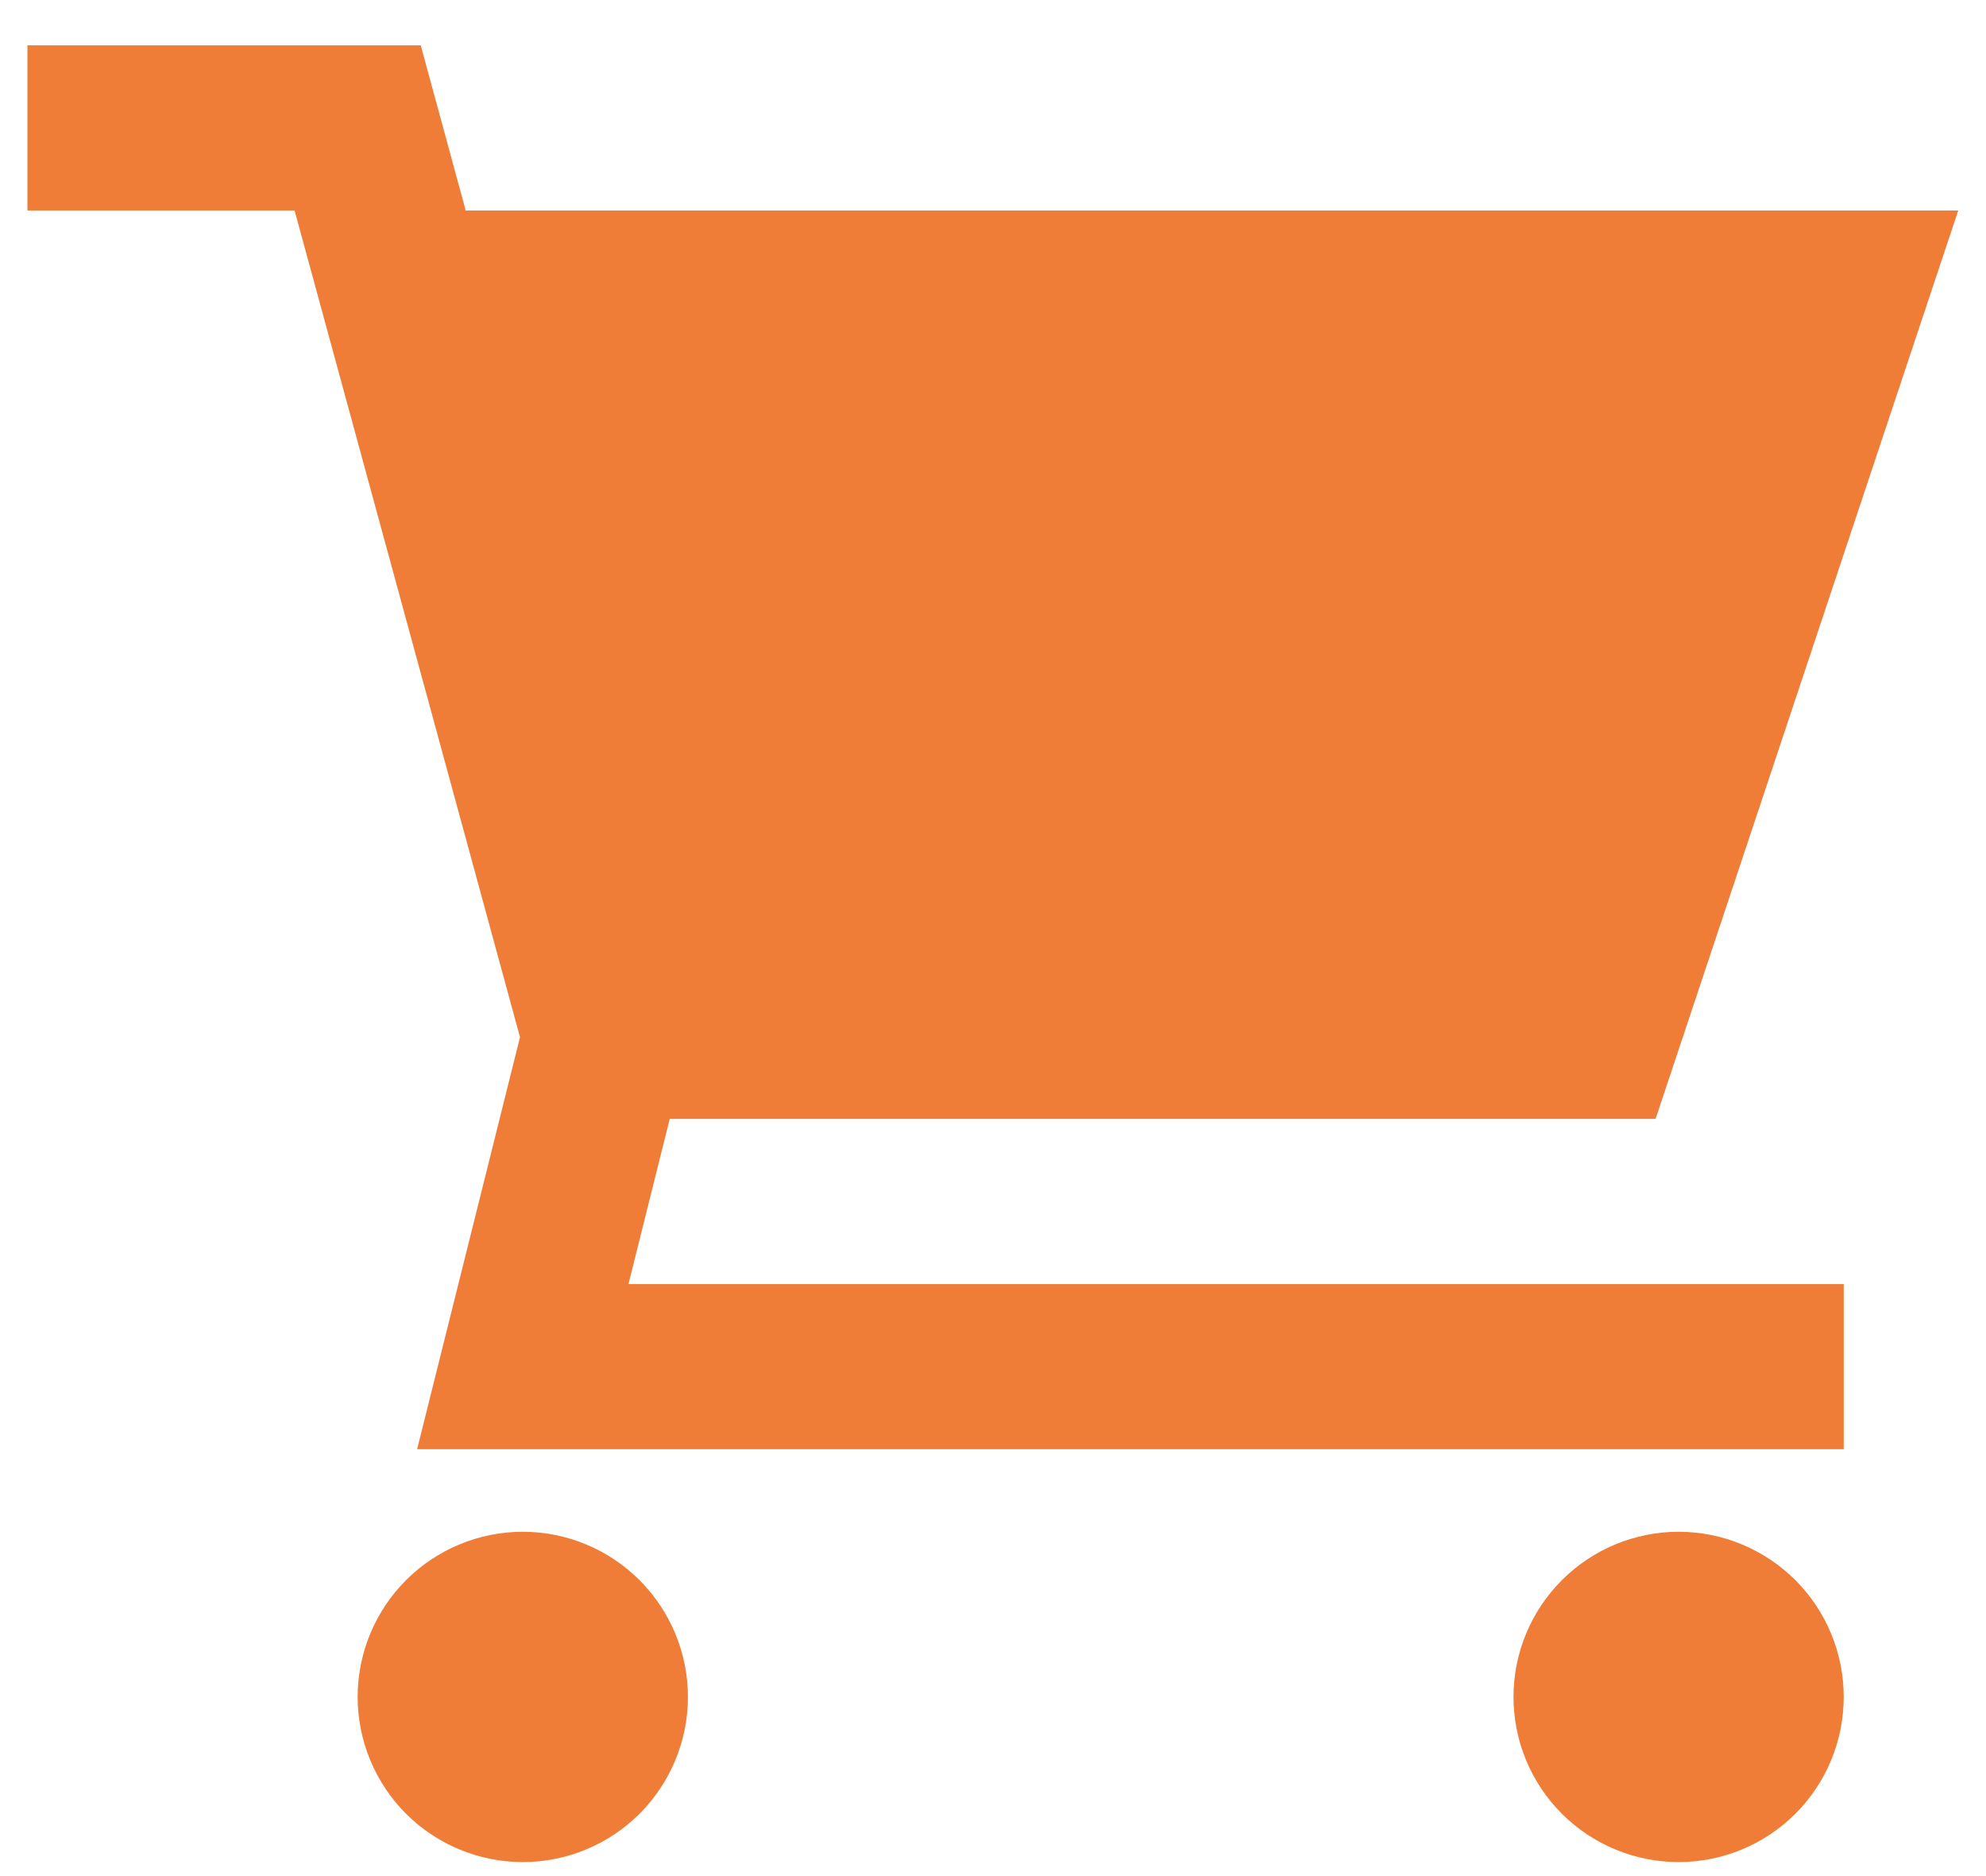 <svg width="36" height="34" viewBox="0 0 36 34" fill="none" xmlns="http://www.w3.org/2000/svg">
<path d="M0.497 0.822H7.627L8.442 3.815H35.497L30.011 20.277H12.14L11.392 23.271H33.421V26.264H7.561L9.426 18.797L5.34 3.815H0.497V0.822ZM6.483 30.753C6.483 29.96 6.799 29.198 7.36 28.637C7.921 28.076 8.683 27.76 9.476 27.76C10.27 27.76 11.032 28.076 11.593 28.637C12.154 29.198 12.47 29.96 12.47 30.753C12.47 31.547 12.154 32.309 11.593 32.87C11.032 33.431 10.27 33.746 9.476 33.746C8.683 33.746 7.921 33.431 7.36 32.87C6.799 32.309 6.483 31.547 6.483 30.753ZM27.435 30.753C27.435 29.96 27.75 29.198 28.312 28.637C28.873 28.076 29.634 27.76 30.428 27.76C31.222 27.76 31.983 28.076 32.545 28.637C33.106 29.198 33.421 29.96 33.421 30.753C33.421 31.547 33.106 32.309 32.545 32.87C31.983 33.431 31.222 33.746 30.428 33.746C29.634 33.746 28.873 33.431 28.312 32.87C27.75 32.309 27.435 31.547 27.435 30.753Z" fill="#EF7D37"/>
</svg>
